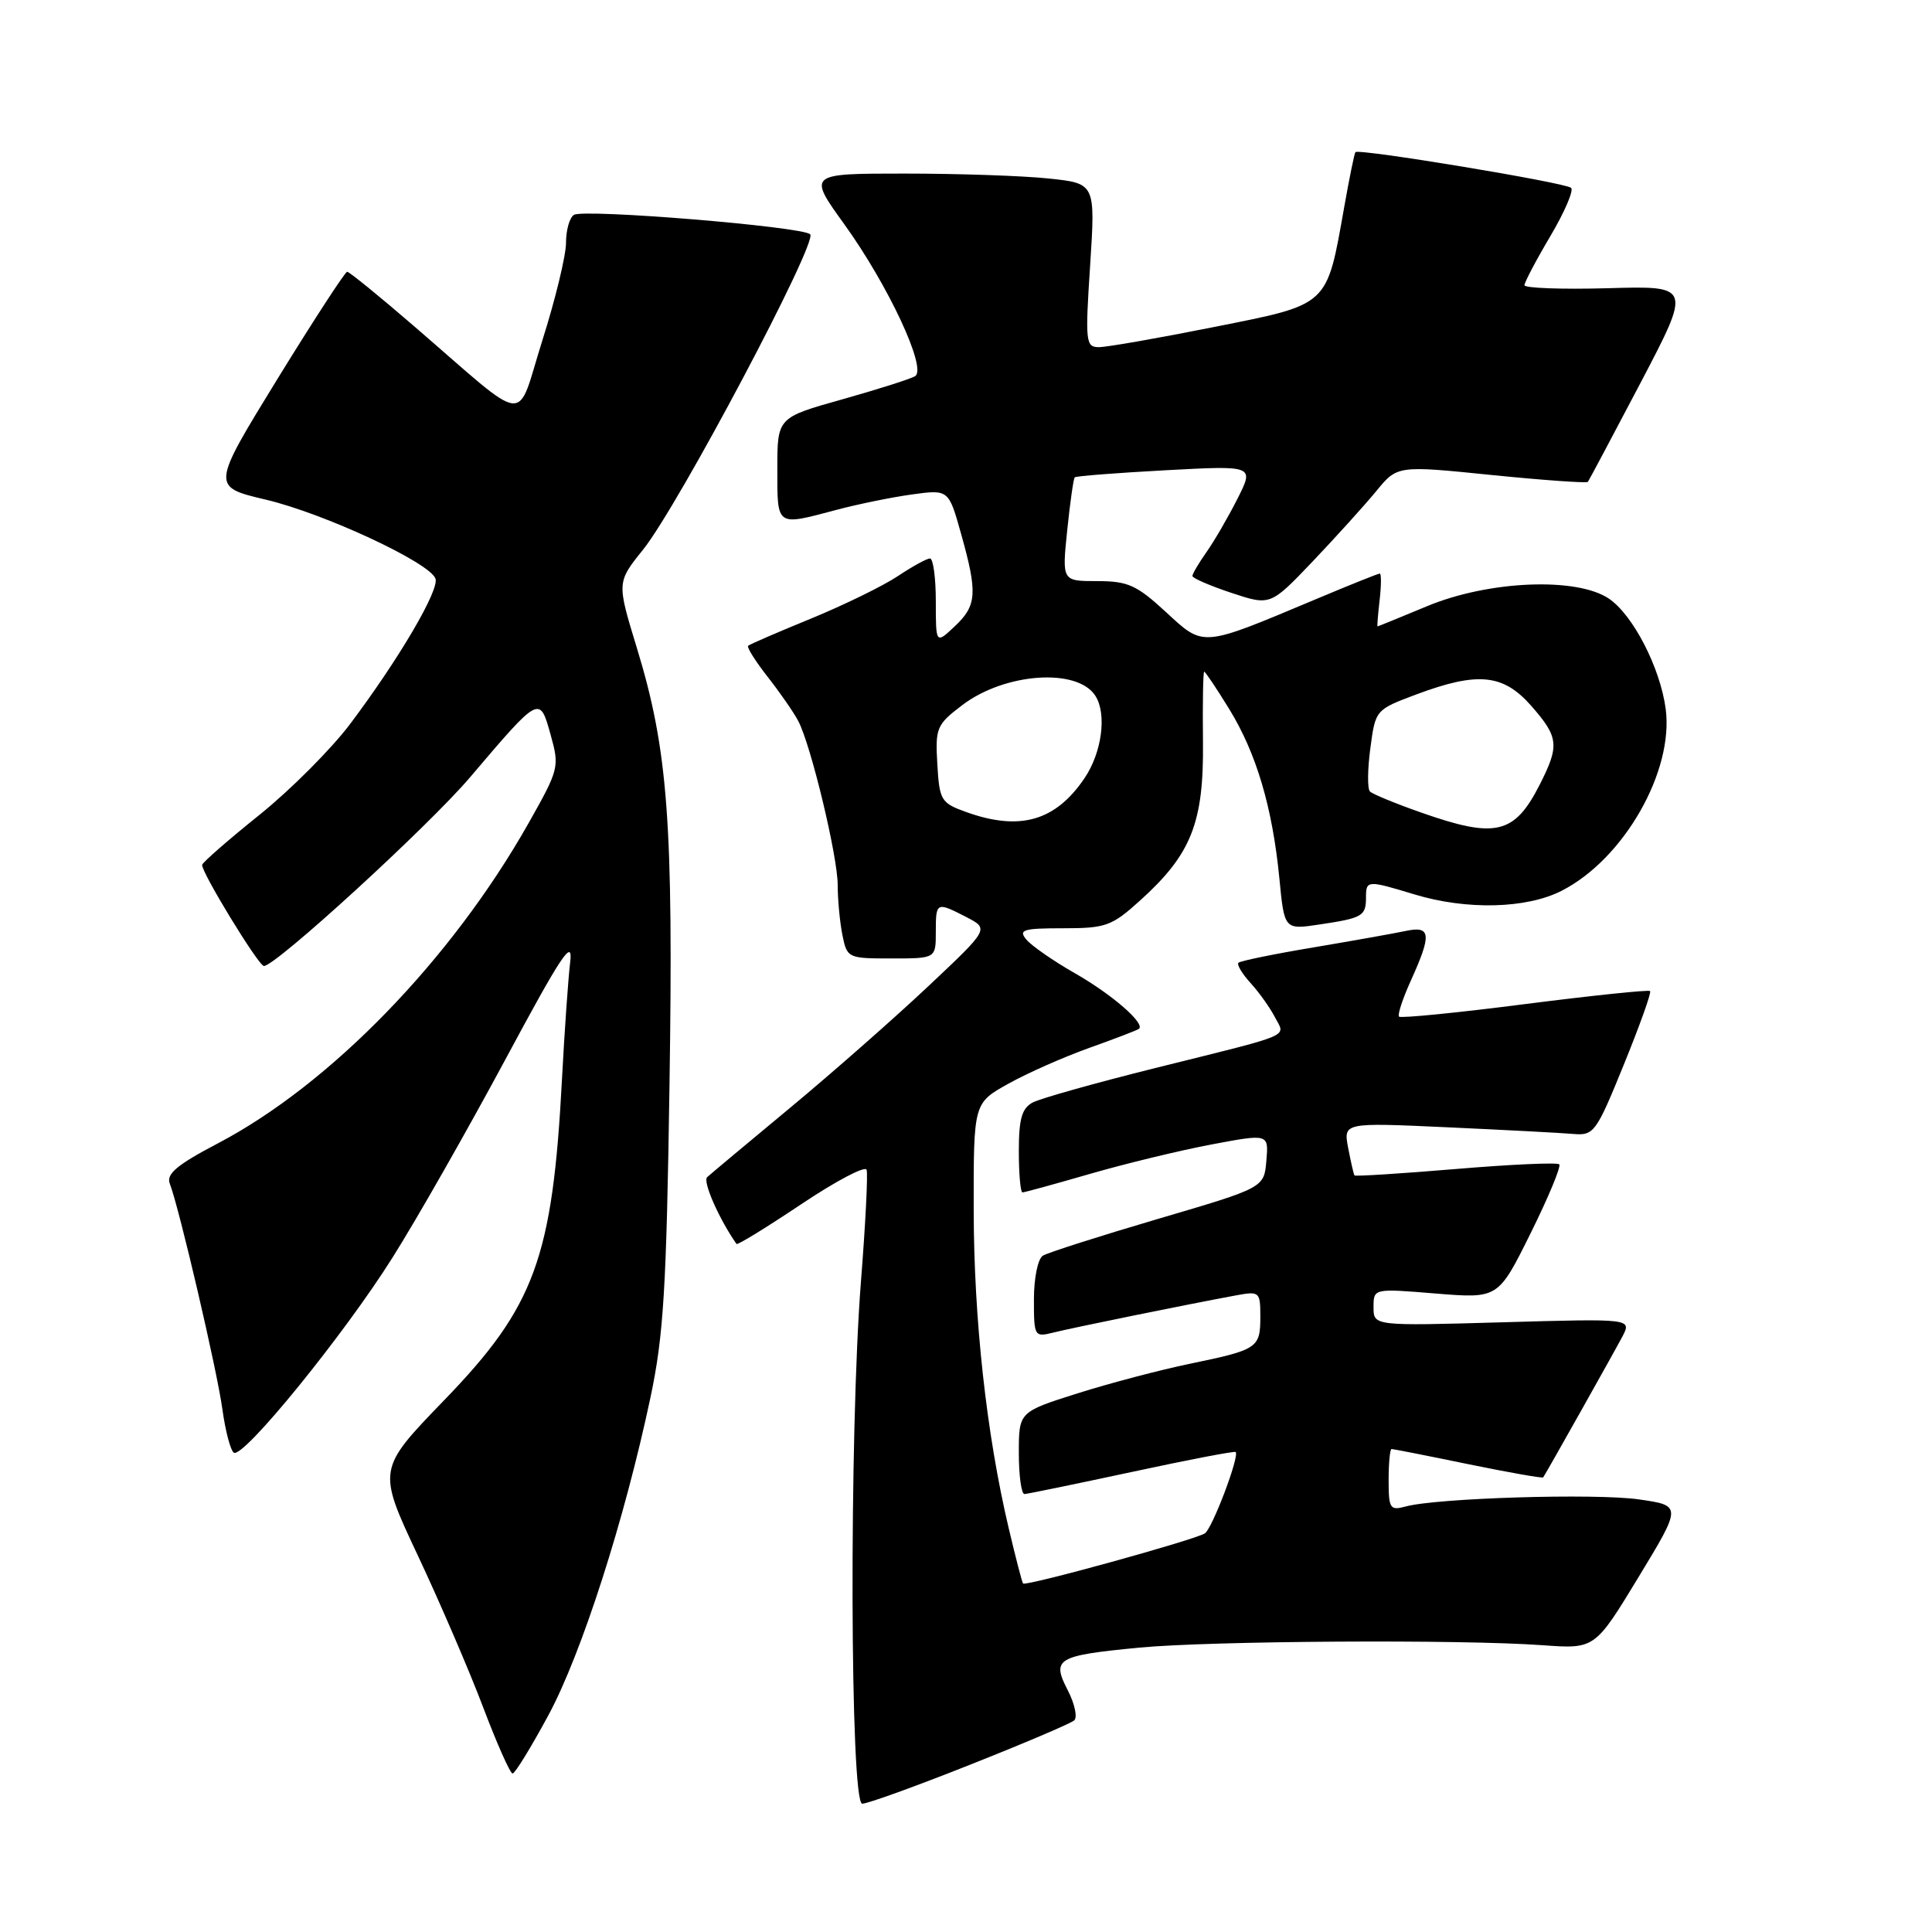<?xml version="1.0" encoding="UTF-8" standalone="no"?>
<!DOCTYPE svg PUBLIC "-//W3C//DTD SVG 1.1//EN" "http://www.w3.org/Graphics/SVG/1.1/DTD/svg11.dtd" >
<svg xmlns="http://www.w3.org/2000/svg" xmlns:xlink="http://www.w3.org/1999/xlink" version="1.1" viewBox="0 0 256 256">
 <g >
 <path fill="currentColor"
d=" M 128.50 233.85 C 135.65 231.02 141.88 228.37 142.34 227.96 C 142.79 227.56 142.41 225.77 141.49 223.98 C 139.32 219.78 139.99 219.38 150.94 218.32 C 160.38 217.42 193.55 217.21 204.41 218.00 C 211.33 218.50 211.33 218.50 217.10 209.00 C 222.86 199.50 222.86 199.50 217.18 198.68 C 211.43 197.85 190.38 198.49 186.25 199.62 C 184.18 200.18 184.00 199.90 184.00 196.12 C 184.00 193.85 184.18 192.00 184.39 192.00 C 184.60 192.00 189.18 192.90 194.55 194.01 C 199.92 195.11 204.39 195.90 204.48 195.76 C 205.01 194.97 213.91 179.12 214.97 177.11 C 216.22 174.72 216.22 174.72 199.11 175.21 C 182.00 175.70 182.00 175.70 182.00 173.21 C 182.00 170.72 182.00 170.72 190.26 171.40 C 198.52 172.07 198.52 172.07 202.81 163.42 C 205.17 158.66 206.88 154.55 206.61 154.28 C 206.34 154.01 200.17 154.29 192.90 154.90 C 185.62 155.51 179.58 155.89 179.48 155.75 C 179.37 155.61 179.00 153.98 178.64 152.12 C 178.00 148.74 178.00 148.74 191.75 149.37 C 199.31 149.72 206.81 150.11 208.41 150.25 C 211.21 150.49 211.48 150.12 215.16 141.08 C 217.27 135.90 218.84 131.51 218.65 131.32 C 218.46 131.13 210.99 131.91 202.05 133.05 C 193.11 134.20 185.61 134.94 185.38 134.71 C 185.15 134.49 185.86 132.32 186.96 129.90 C 189.73 123.79 189.61 122.64 186.25 123.36 C 184.74 123.68 179.23 124.66 174.02 125.54 C 168.80 126.41 164.34 127.33 164.10 127.57 C 163.86 127.81 164.58 129.02 165.70 130.25 C 166.83 131.49 168.28 133.52 168.92 134.76 C 170.32 137.48 171.74 136.88 153.08 141.52 C 145.15 143.50 137.84 145.55 136.83 146.09 C 135.40 146.86 135.00 148.26 135.00 152.54 C 135.00 155.54 135.22 158.00 135.48 158.00 C 135.75 158.00 139.78 156.89 144.45 155.54 C 149.11 154.19 156.34 152.44 160.52 151.65 C 168.11 150.22 168.11 150.22 167.80 153.80 C 167.50 157.38 167.50 157.38 153.44 161.51 C 145.70 163.79 138.84 165.98 138.19 166.38 C 137.52 166.79 137.00 169.35 137.00 172.17 C 137.00 177.10 137.06 177.20 139.58 176.57 C 142.12 175.93 157.42 172.82 163.75 171.65 C 166.90 171.07 167.00 171.16 167.00 174.47 C 167.00 178.62 166.67 178.84 157.69 180.70 C 153.76 181.51 147.04 183.28 142.77 184.63 C 135.00 187.09 135.00 187.09 135.00 192.54 C 135.00 195.54 135.34 197.99 135.75 197.97 C 136.16 197.95 142.57 196.63 149.98 195.04 C 157.40 193.44 163.58 192.25 163.73 192.40 C 164.27 192.94 160.64 202.53 159.65 203.18 C 158.31 204.05 135.88 210.24 135.56 209.82 C 135.42 209.64 134.57 206.35 133.66 202.50 C 130.71 190.03 129.04 174.81 129.02 160.34 C 129.00 146.17 129.00 146.17 133.59 143.61 C 136.11 142.20 140.95 140.06 144.34 138.85 C 147.73 137.64 150.68 136.51 150.91 136.33 C 151.80 135.64 147.37 131.78 142.43 128.96 C 139.57 127.33 136.68 125.32 135.99 124.49 C 134.92 123.20 135.56 123.00 140.87 123.00 C 146.52 123.00 147.31 122.72 151.07 119.32 C 157.87 113.18 159.52 109.01 159.40 98.25 C 159.34 93.16 159.42 89.00 159.56 89.00 C 159.71 89.00 161.20 91.22 162.87 93.94 C 166.48 99.81 168.60 106.98 169.52 116.35 C 170.18 123.20 170.18 123.20 174.84 122.50 C 180.54 121.65 181.00 121.38 181.00 118.94 C 181.00 116.62 181.15 116.61 187.41 118.51 C 194.33 120.61 202.26 120.42 206.93 118.03 C 215.17 113.83 221.82 102.18 220.71 93.91 C 219.98 88.47 216.39 81.50 213.20 79.33 C 208.94 76.44 197.26 76.92 189.08 80.33 C 185.55 81.80 182.60 83.00 182.53 83.00 C 182.46 83.00 182.59 81.42 182.81 79.50 C 183.03 77.58 183.04 76.00 182.83 76.00 C 182.61 76.00 178.85 77.51 174.47 79.35 C 159.07 85.82 159.57 85.78 154.48 81.09 C 150.61 77.52 149.45 77.00 145.38 77.00 C 140.72 77.00 140.72 77.00 141.41 70.28 C 141.79 66.59 142.24 63.43 142.41 63.25 C 142.58 63.08 148.01 62.66 154.46 62.31 C 166.20 61.68 166.20 61.68 163.97 66.09 C 162.74 68.52 160.90 71.69 159.87 73.15 C 158.84 74.61 158.00 76.04 158.00 76.32 C 158.00 76.61 160.32 77.61 163.17 78.56 C 168.33 80.27 168.33 80.27 173.94 74.39 C 177.02 71.15 180.81 66.96 182.35 65.09 C 185.15 61.67 185.15 61.67 197.64 62.94 C 204.51 63.63 210.25 64.04 210.40 63.85 C 210.55 63.66 213.70 57.73 217.40 50.69 C 224.12 37.87 224.12 37.87 213.06 38.19 C 206.97 38.36 202.00 38.18 202.00 37.79 C 202.00 37.41 203.54 34.48 205.43 31.29 C 207.31 28.11 208.55 25.23 208.18 24.89 C 207.39 24.19 179.97 19.65 179.60 20.16 C 179.46 20.35 178.79 23.61 178.12 27.41 C 175.76 40.69 176.21 40.27 160.87 43.33 C 153.52 44.80 146.65 46.00 145.62 46.00 C 143.86 46.00 143.78 45.35 144.45 35.15 C 145.15 24.30 145.15 24.30 138.93 23.65 C 135.51 23.29 126.93 23.00 119.87 23.00 C 107.03 23.00 107.03 23.00 111.90 29.75 C 117.71 37.83 122.86 48.85 121.26 49.84 C 120.67 50.21 116.31 51.59 111.59 52.92 C 103.00 55.33 103.00 55.33 103.00 62.16 C 103.00 69.83 102.81 69.69 110.72 67.59 C 113.60 66.82 118.14 65.89 120.82 65.52 C 125.70 64.85 125.70 64.85 127.35 70.74 C 129.56 78.61 129.44 80.24 126.50 83.00 C 124.00 85.35 124.00 85.35 124.00 79.67 C 124.00 76.55 123.65 74.00 123.23 74.00 C 122.81 74.00 120.90 75.05 118.98 76.33 C 117.07 77.61 111.90 80.14 107.50 81.95 C 103.10 83.75 99.33 85.38 99.13 85.57 C 98.93 85.76 100.10 87.62 101.73 89.70 C 103.37 91.79 105.19 94.42 105.78 95.55 C 107.47 98.78 111.00 113.48 111.00 117.29 C 111.00 119.19 111.28 122.16 111.62 123.88 C 112.24 126.95 112.34 127.00 118.12 127.00 C 124.00 127.00 124.00 127.00 124.00 123.50 C 124.00 119.50 124.06 119.46 128.09 121.54 C 131.07 123.09 131.07 123.09 122.91 130.77 C 118.42 134.99 110.19 142.23 104.62 146.85 C 99.05 151.47 94.14 155.58 93.70 155.98 C 93.08 156.54 95.29 161.55 97.59 164.83 C 97.72 165.01 101.57 162.64 106.16 159.57 C 110.74 156.50 114.65 154.44 114.83 155.00 C 115.02 155.55 114.68 162.22 114.08 169.81 C 112.51 189.85 112.63 239.00 114.25 239.00 C 114.94 239.01 121.35 236.69 128.50 233.85 Z  M 72.68 227.25 C 77.07 219.09 82.75 201.42 86.19 185.17 C 87.93 176.97 88.31 170.71 88.71 143.89 C 89.24 108.99 88.52 99.37 84.38 85.83 C 81.73 77.16 81.73 77.16 85.21 72.83 C 89.88 67.02 108.43 32.00 107.35 31.04 C 106.21 30.01 77.38 27.65 76.05 28.47 C 75.47 28.83 75.00 30.49 75.00 32.17 C 75.00 33.85 73.59 39.67 71.87 45.09 C 68.29 56.41 70.42 56.64 54.90 43.25 C 50.28 39.26 46.27 36.00 46.00 36.01 C 45.73 36.01 41.56 42.42 36.74 50.25 C 27.99 64.50 27.99 64.50 35.24 66.21 C 42.93 68.03 56.88 74.51 57.70 76.66 C 58.26 78.13 52.89 87.29 46.38 95.95 C 43.90 99.24 38.52 104.64 34.42 107.94 C 30.31 111.24 26.88 114.23 26.79 114.59 C 26.58 115.41 34.26 128.00 34.97 128.00 C 36.54 128.00 56.80 109.45 62.28 103.00 C 71.55 92.10 71.50 92.13 72.96 97.36 C 74.15 101.62 74.08 101.92 70.01 109.12 C 59.82 127.14 43.79 143.66 28.91 151.48 C 23.44 154.35 22.00 155.56 22.50 156.84 C 23.75 160.08 28.77 181.59 29.47 186.75 C 29.87 189.64 30.55 192.22 30.99 192.49 C 32.25 193.27 45.60 176.84 52.02 166.62 C 55.22 161.55 61.92 149.77 66.93 140.45 C 74.44 126.46 75.95 124.20 75.55 127.50 C 75.29 129.70 74.80 136.64 74.47 142.91 C 73.22 166.71 70.87 173.12 58.85 185.54 C 50.00 194.70 50.00 194.70 55.36 206.10 C 58.31 212.37 62.21 221.44 64.03 226.25 C 65.85 231.06 67.60 235.00 67.92 235.00 C 68.24 235.00 70.38 231.51 72.68 227.25 Z  M 188.32 107.67 C 184.92 106.48 181.86 105.22 181.52 104.87 C 181.18 104.52 181.20 101.94 181.58 99.14 C 182.25 94.06 182.27 94.04 187.66 92.02 C 195.82 88.97 199.18 89.30 202.90 93.53 C 206.55 97.69 206.66 98.79 204.00 104.01 C 200.66 110.56 198.17 111.14 188.32 107.67 Z  M 128.00 107.59 C 124.69 106.40 124.48 106.05 124.20 101.25 C 123.92 96.46 124.10 96.02 127.48 93.45 C 133.13 89.14 142.77 88.46 145.15 92.21 C 146.68 94.62 146.01 99.69 143.72 103.09 C 139.87 108.80 135.14 110.16 128.00 107.59 Z "/>
</g>
</svg>